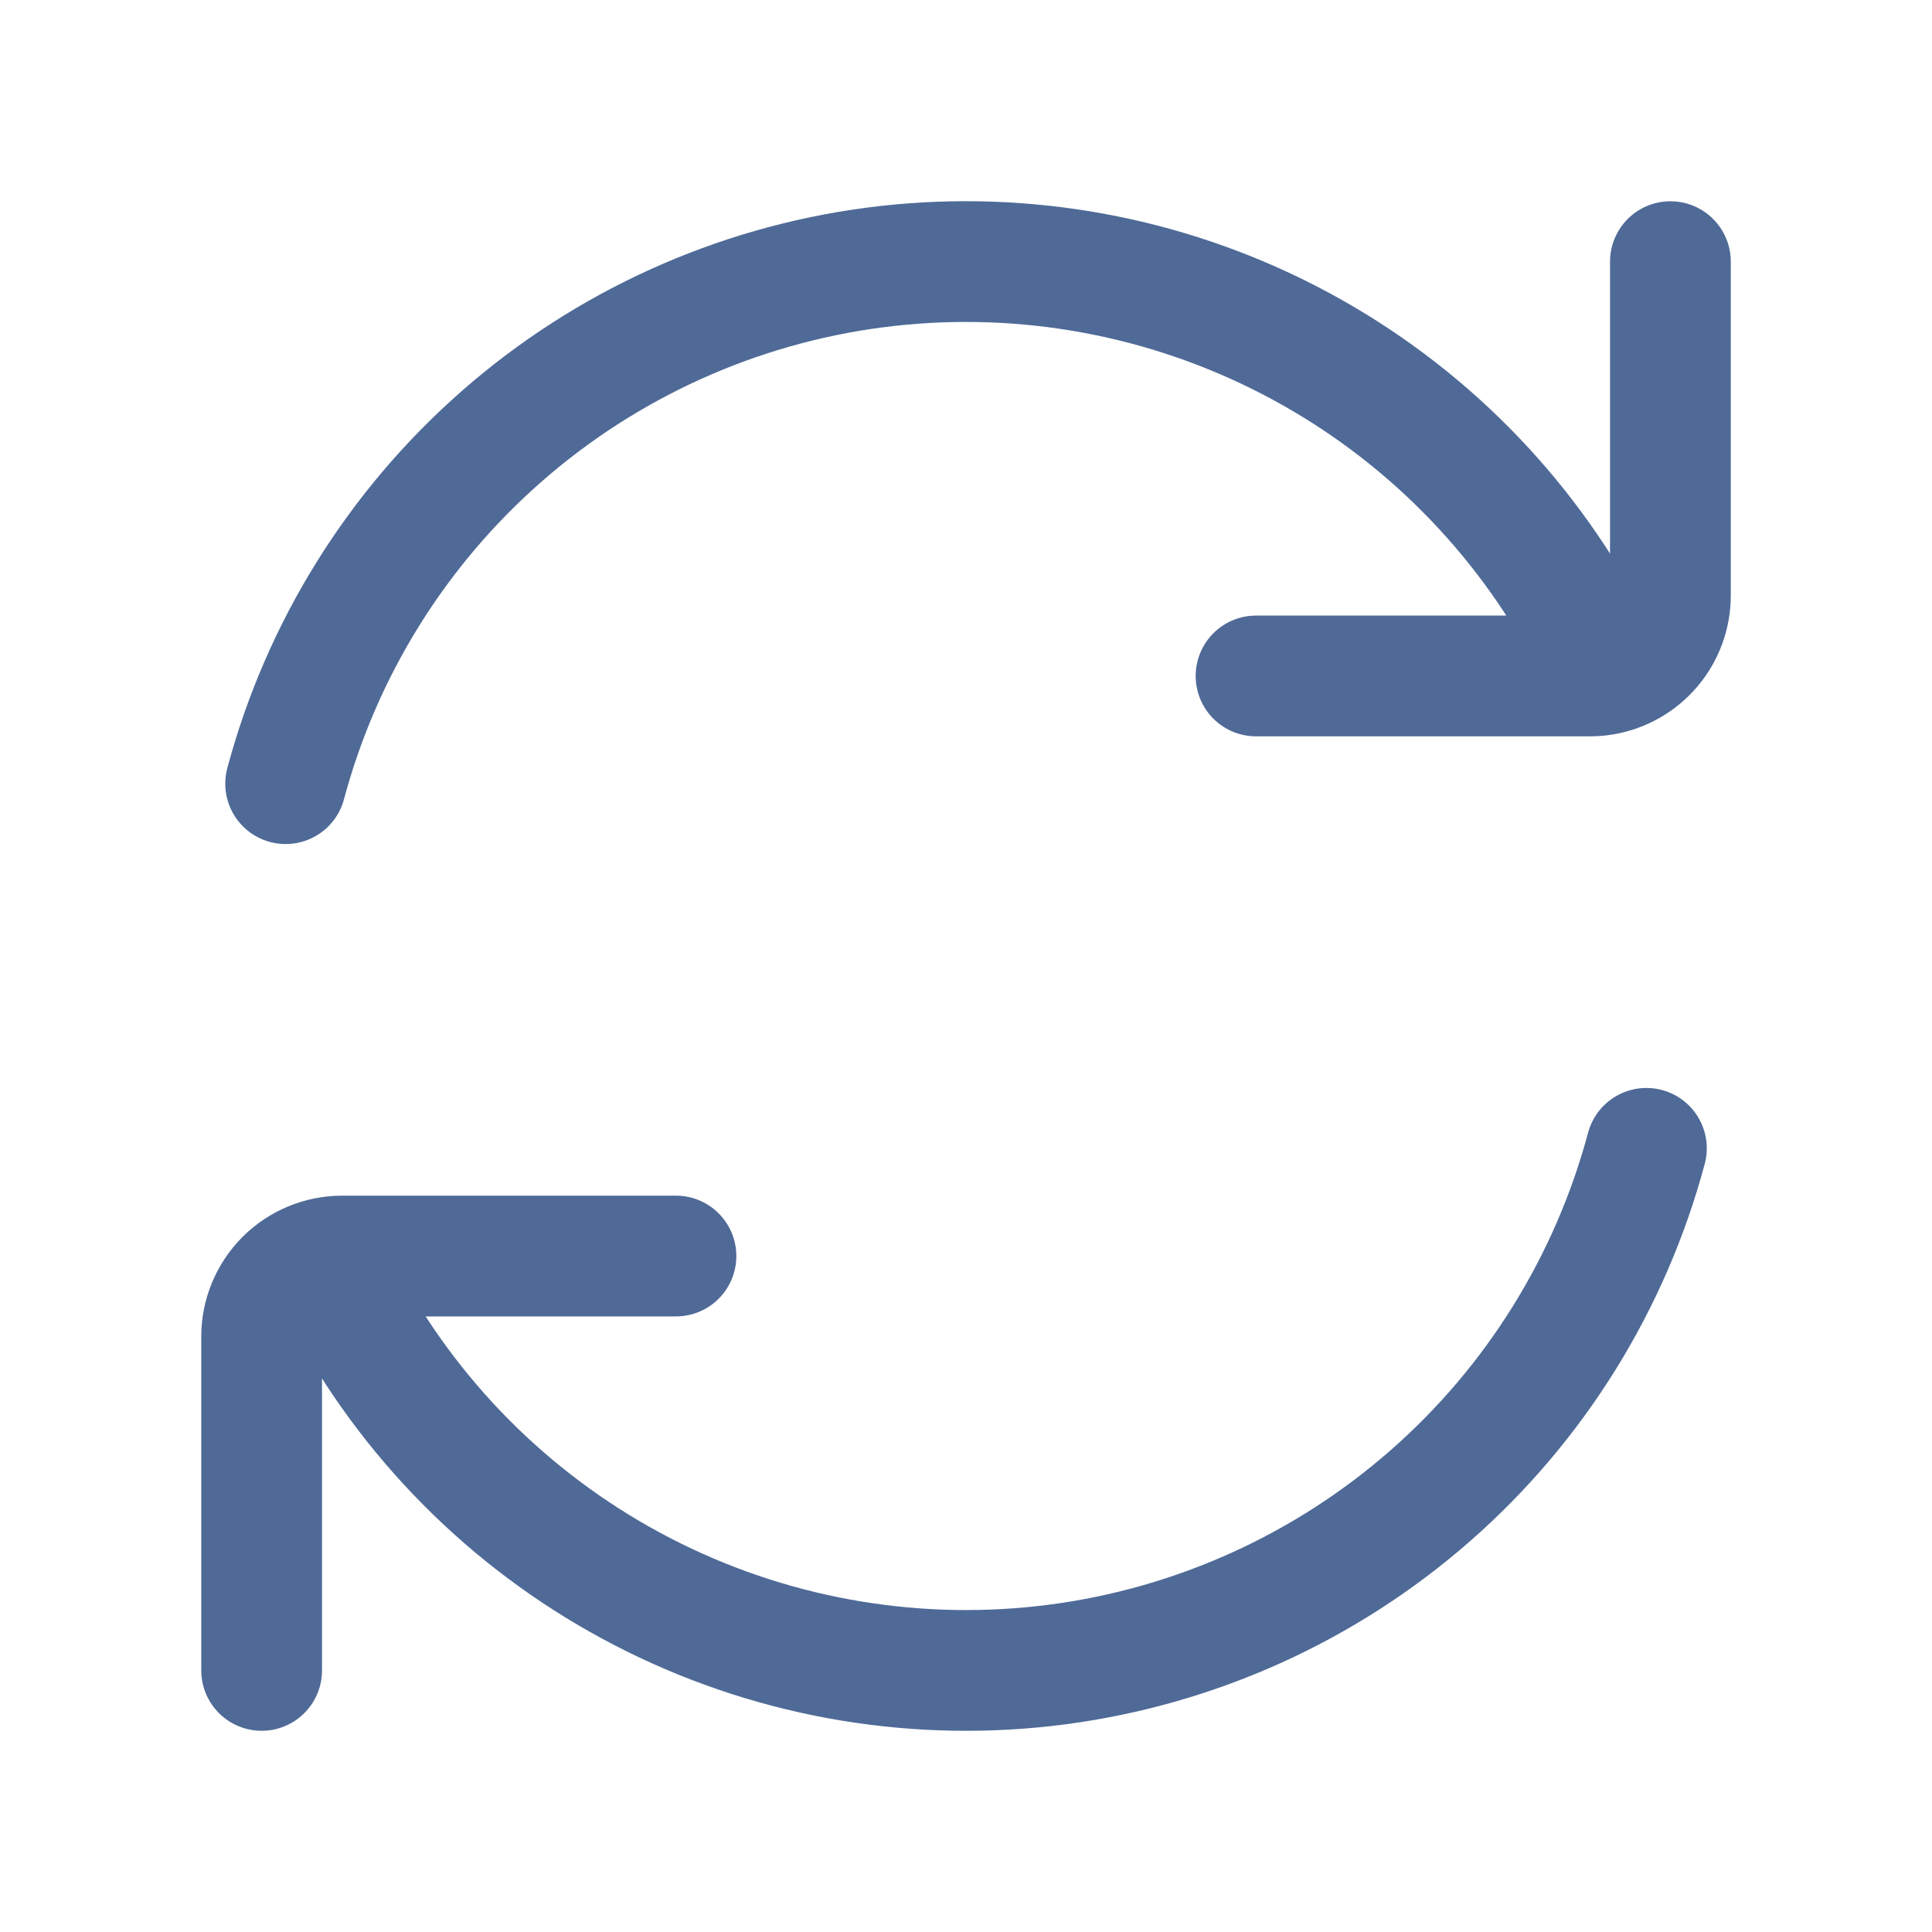 <svg width="40" height="40" viewBox="0 0 40 40" fill="none" xmlns="http://www.w3.org/2000/svg">
<path d="M5.914 16.225C6.66 13.439 8.216 10.937 10.385 9.035C12.553 7.133 15.237 5.917 18.097 5.54C20.957 5.164 23.864 5.644 26.451 6.92C29.038 8.196 31.188 10.21 32.63 12.709L33.189 13.973M33.189 13.973C33.578 13.909 33.933 13.708 34.188 13.407C34.444 13.106 34.584 12.723 34.584 12.329V5.417M33.189 13.973C33.1 13.988 33.009 13.995 32.917 13.995H26.005M5.417 34.584V27.672C5.417 27.23 5.593 26.806 5.905 26.493C6.218 26.181 6.642 26.005 7.084 26.005M7.084 26.005H13.995M7.084 26.005L7.37 27.292C8.812 29.79 10.963 31.804 13.55 33.08C16.137 34.356 19.044 34.836 21.904 34.46C24.763 34.083 27.447 32.867 29.616 30.965C31.785 29.064 33.34 26.561 34.087 23.775" stroke="#4F6A97" stroke-width="2.5" stroke-linecap="round" stroke-linejoin="round"/>
</svg>
